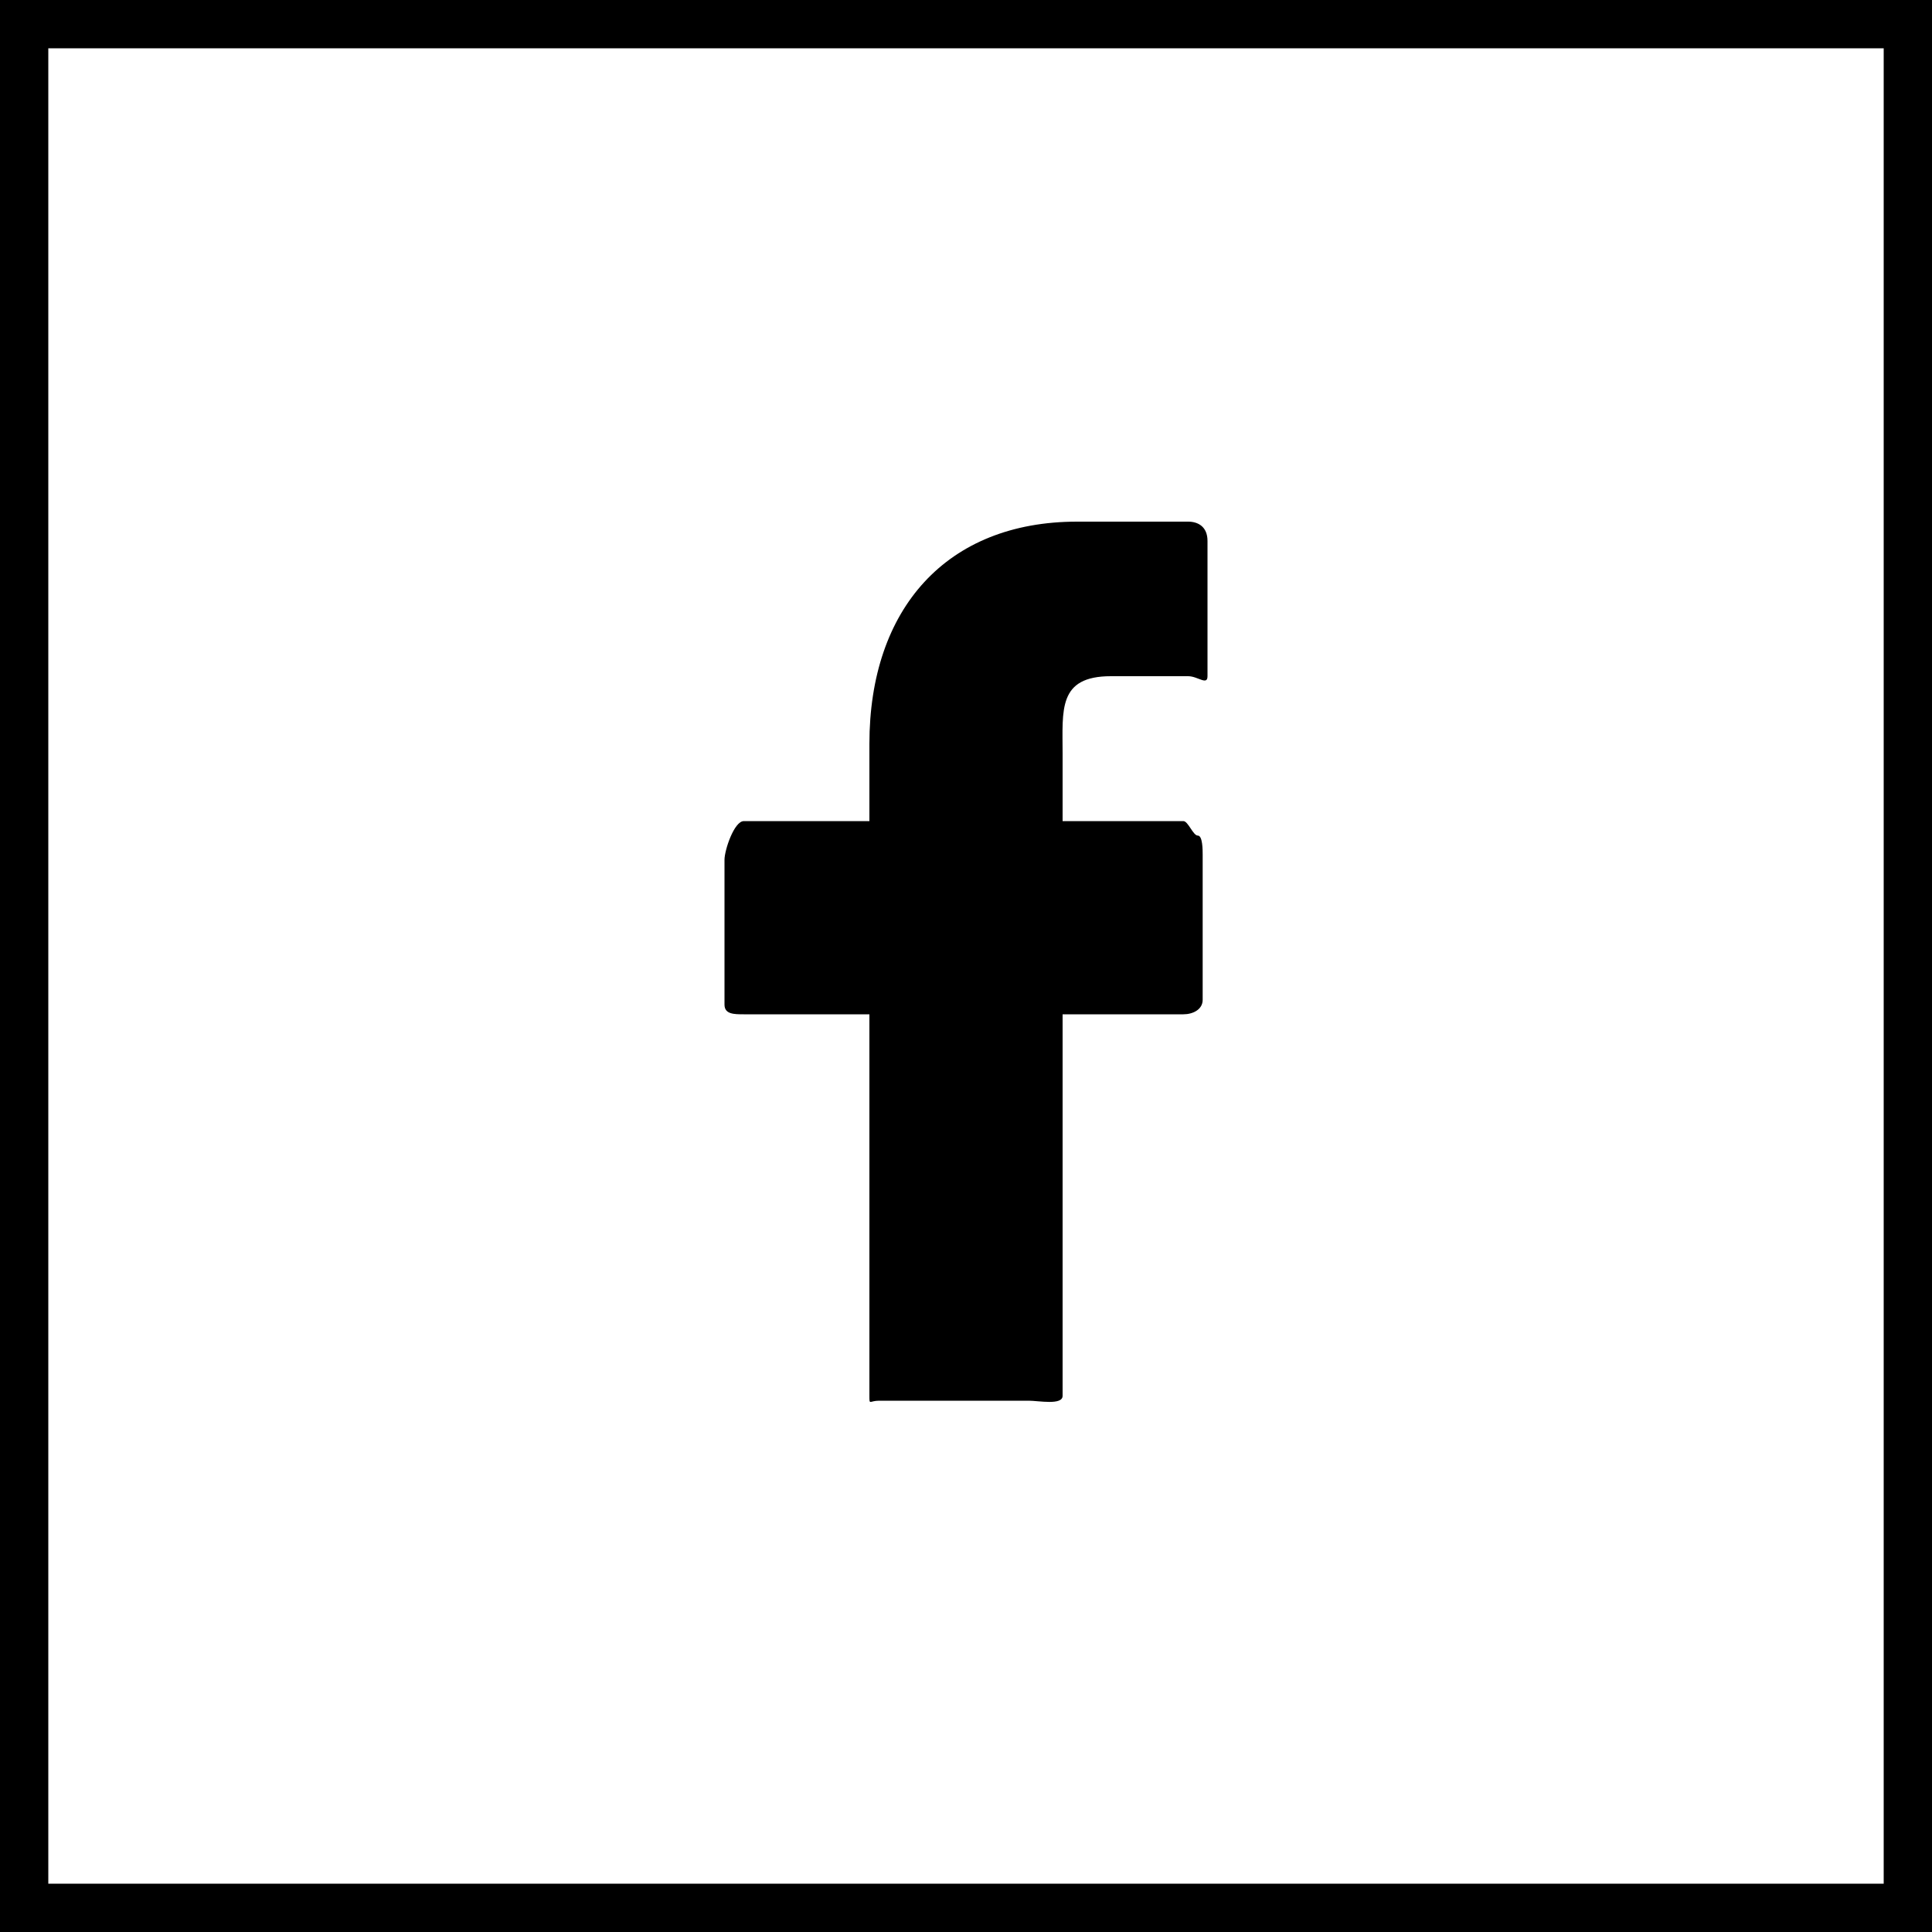 <?xml version="1.0" encoding="utf-8"?>
<!-- Generator: Adobe Illustrator 18.0.0, SVG Export Plug-In . SVG Version: 6.00 Build 0)  -->
<!DOCTYPE svg PUBLIC "-//W3C//DTD SVG 1.1//EN" "http://www.w3.org/Graphics/SVG/1.1/DTD/svg11.dtd">
<svg version="1.1" id="Layer_1" xmlns="http://www.w3.org/2000/svg" xmlns:xlink="http://www.w3.org/1999/xlink" x="0px" y="0px"
	 viewBox="0 0 40 40" enable-background="new 0 0 40 40" xml:space="preserve">
<path d="M39,1v38H1V1H39 M40,0H0v40h40V0L40,0z"/>
<g>
	<path d="M24.6,10.8l-2.3,0c-2.7,0-4.3,1.8-4.3,4.6V17h-2.6c-0.2,0-0.4,0.6-0.4,0.8v3c0,0.2,0.2,0.2,0.4,0.2H18v7.9
		c0,0.2,0,0.1,0.2,0.1h3.1c0.2,0,0.7,0.1,0.7-0.1V21h2.5c0.2,0,0.4-0.1,0.4-0.3l0-3c0-0.1,0-0.4-0.1-0.4S24.6,17,24.5,17H22v-1.4
		c0-0.9-0.1-1.6,1-1.6h1.6c0.2,0,0.4,0.2,0.4,0v-2.8C25,10.9,24.8,10.8,24.6,10.8z"/>
</g>
</svg>
